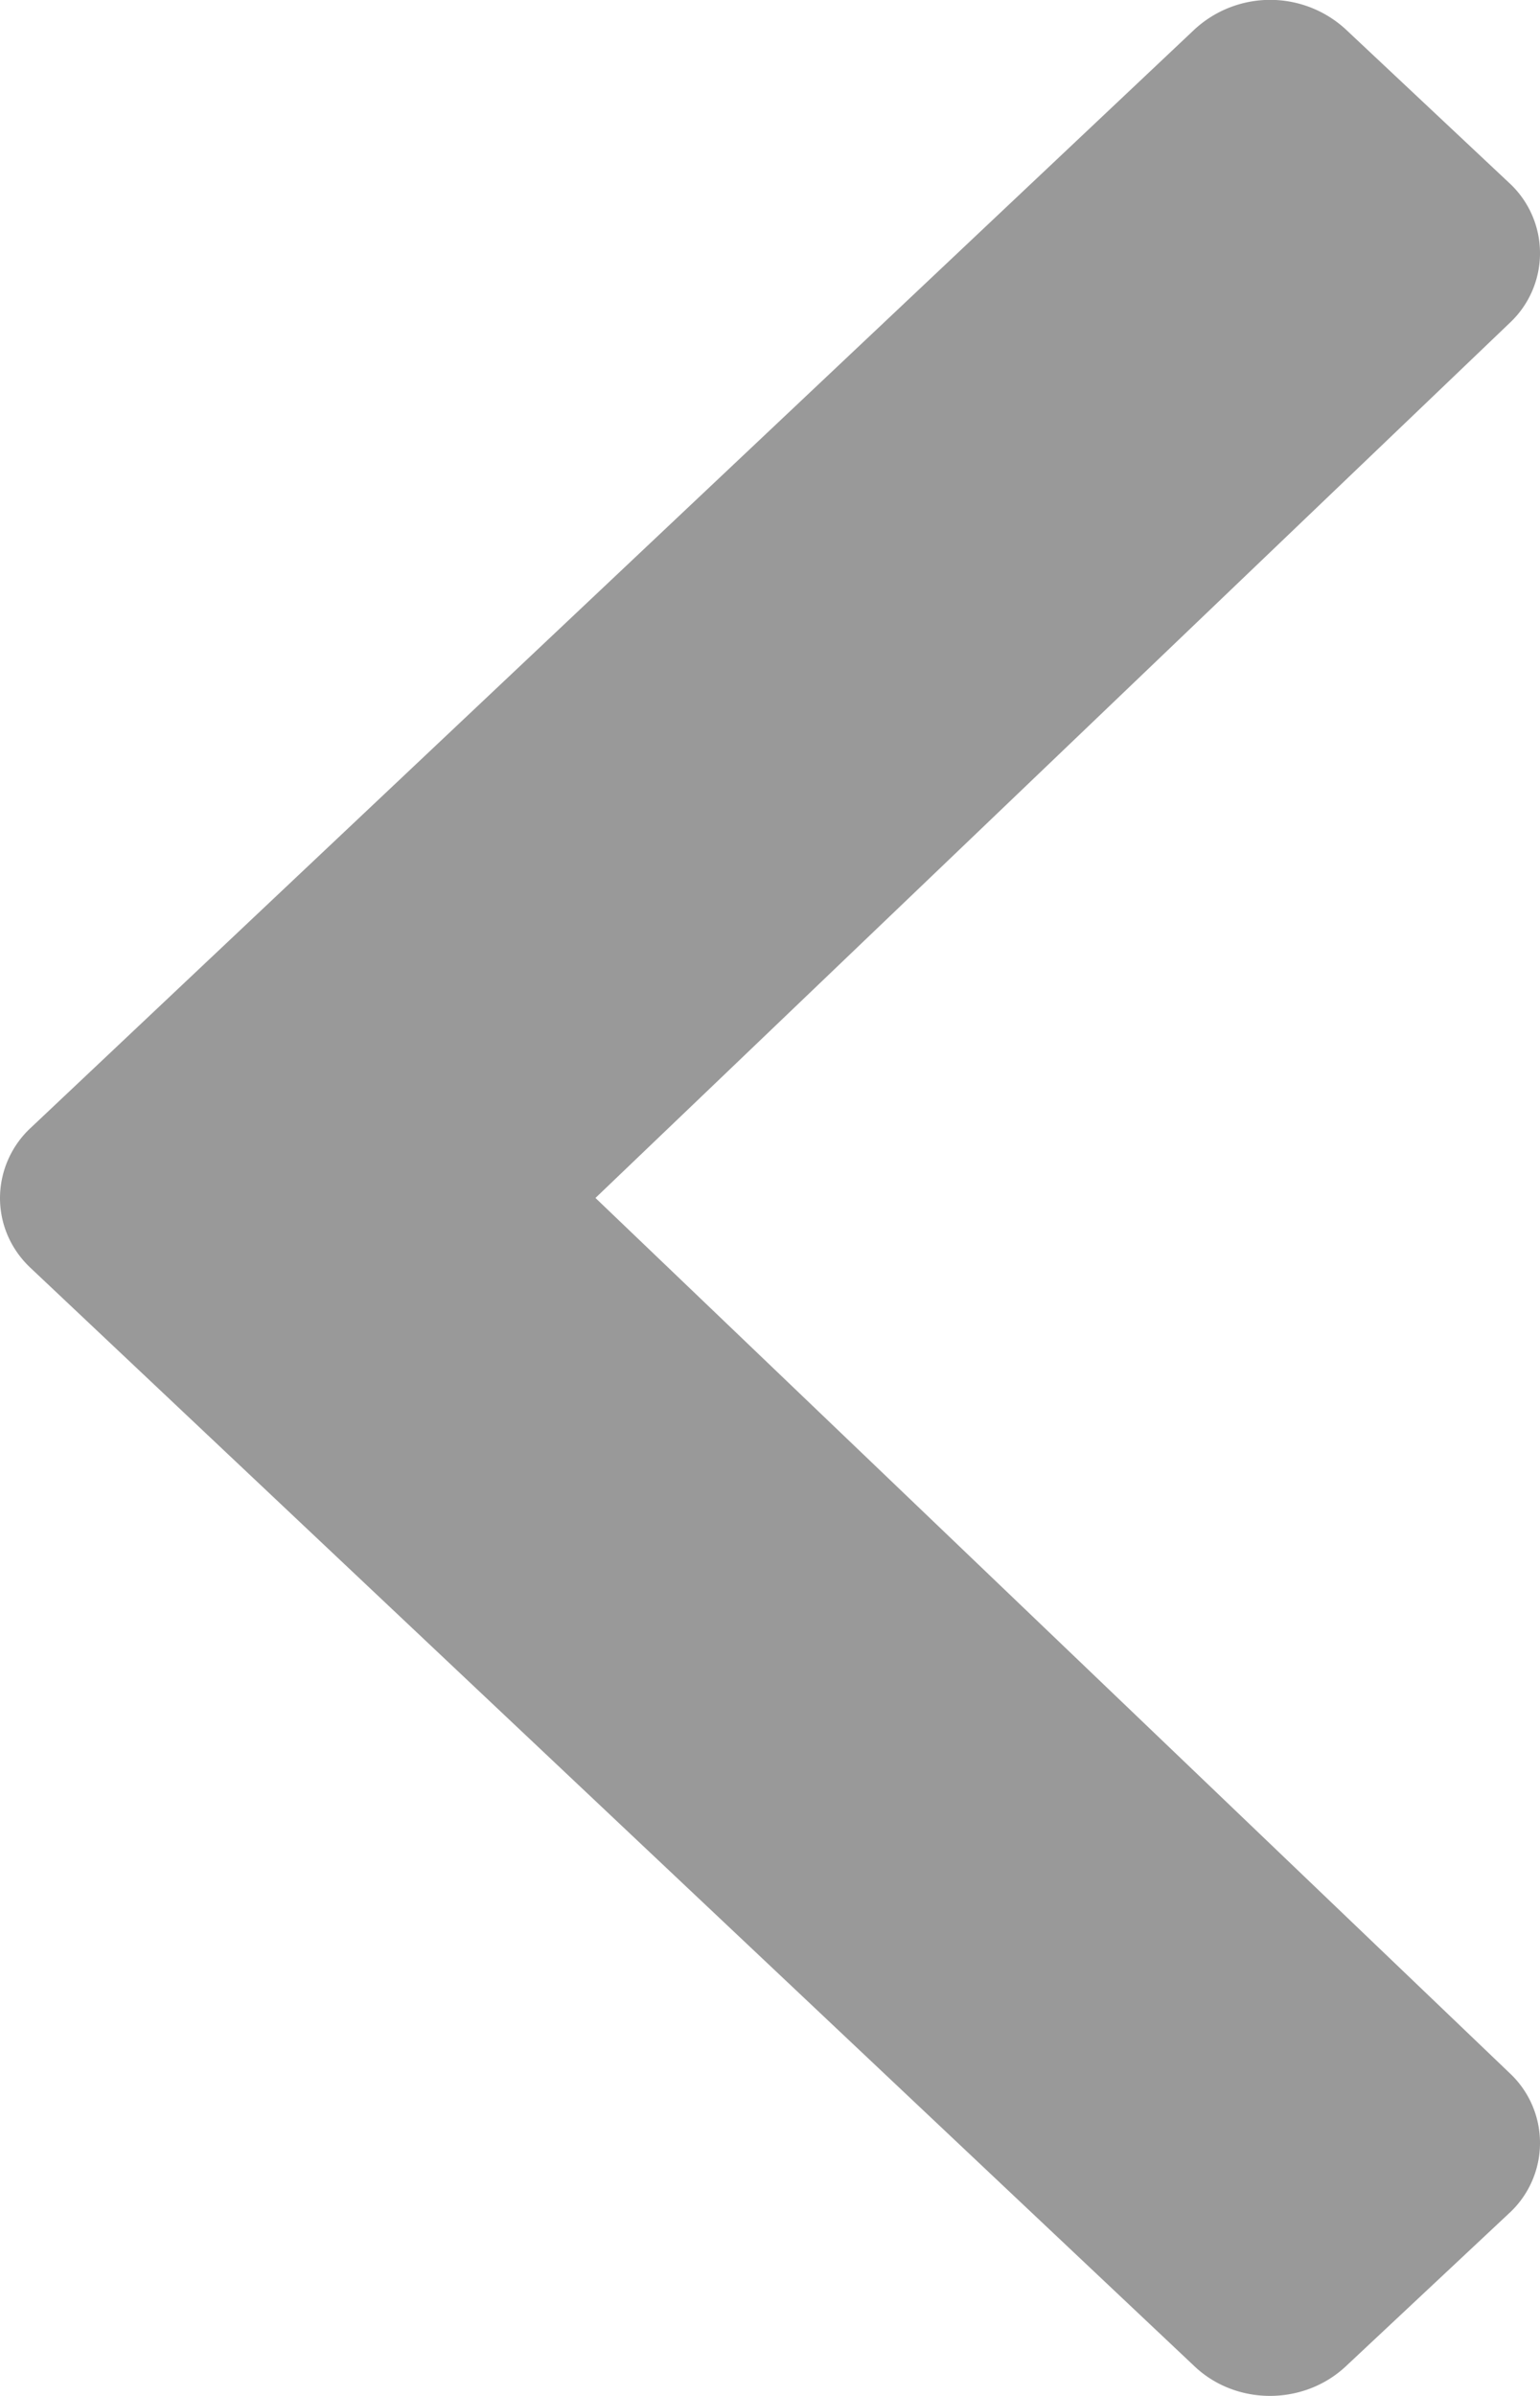 <svg xmlns="http://www.w3.org/2000/svg" width="9" height="14" viewBox="0 0 9 14">
    <path fill="#999" fill-rule="nonzero" d="M3.48 7l5.343-5.113a.558.558 0 0 0-.005-.82L7.863.17a.652.652 0 0 0-.882.002L.182 6.588A.562.562 0 0 0 0 7c0 .15.06.299.182.412l6.799 6.415c.243.23.636.23.882.002l.955-.895a.558.558 0 0 0 .005-.82L3.48 7z"/>
</svg>

